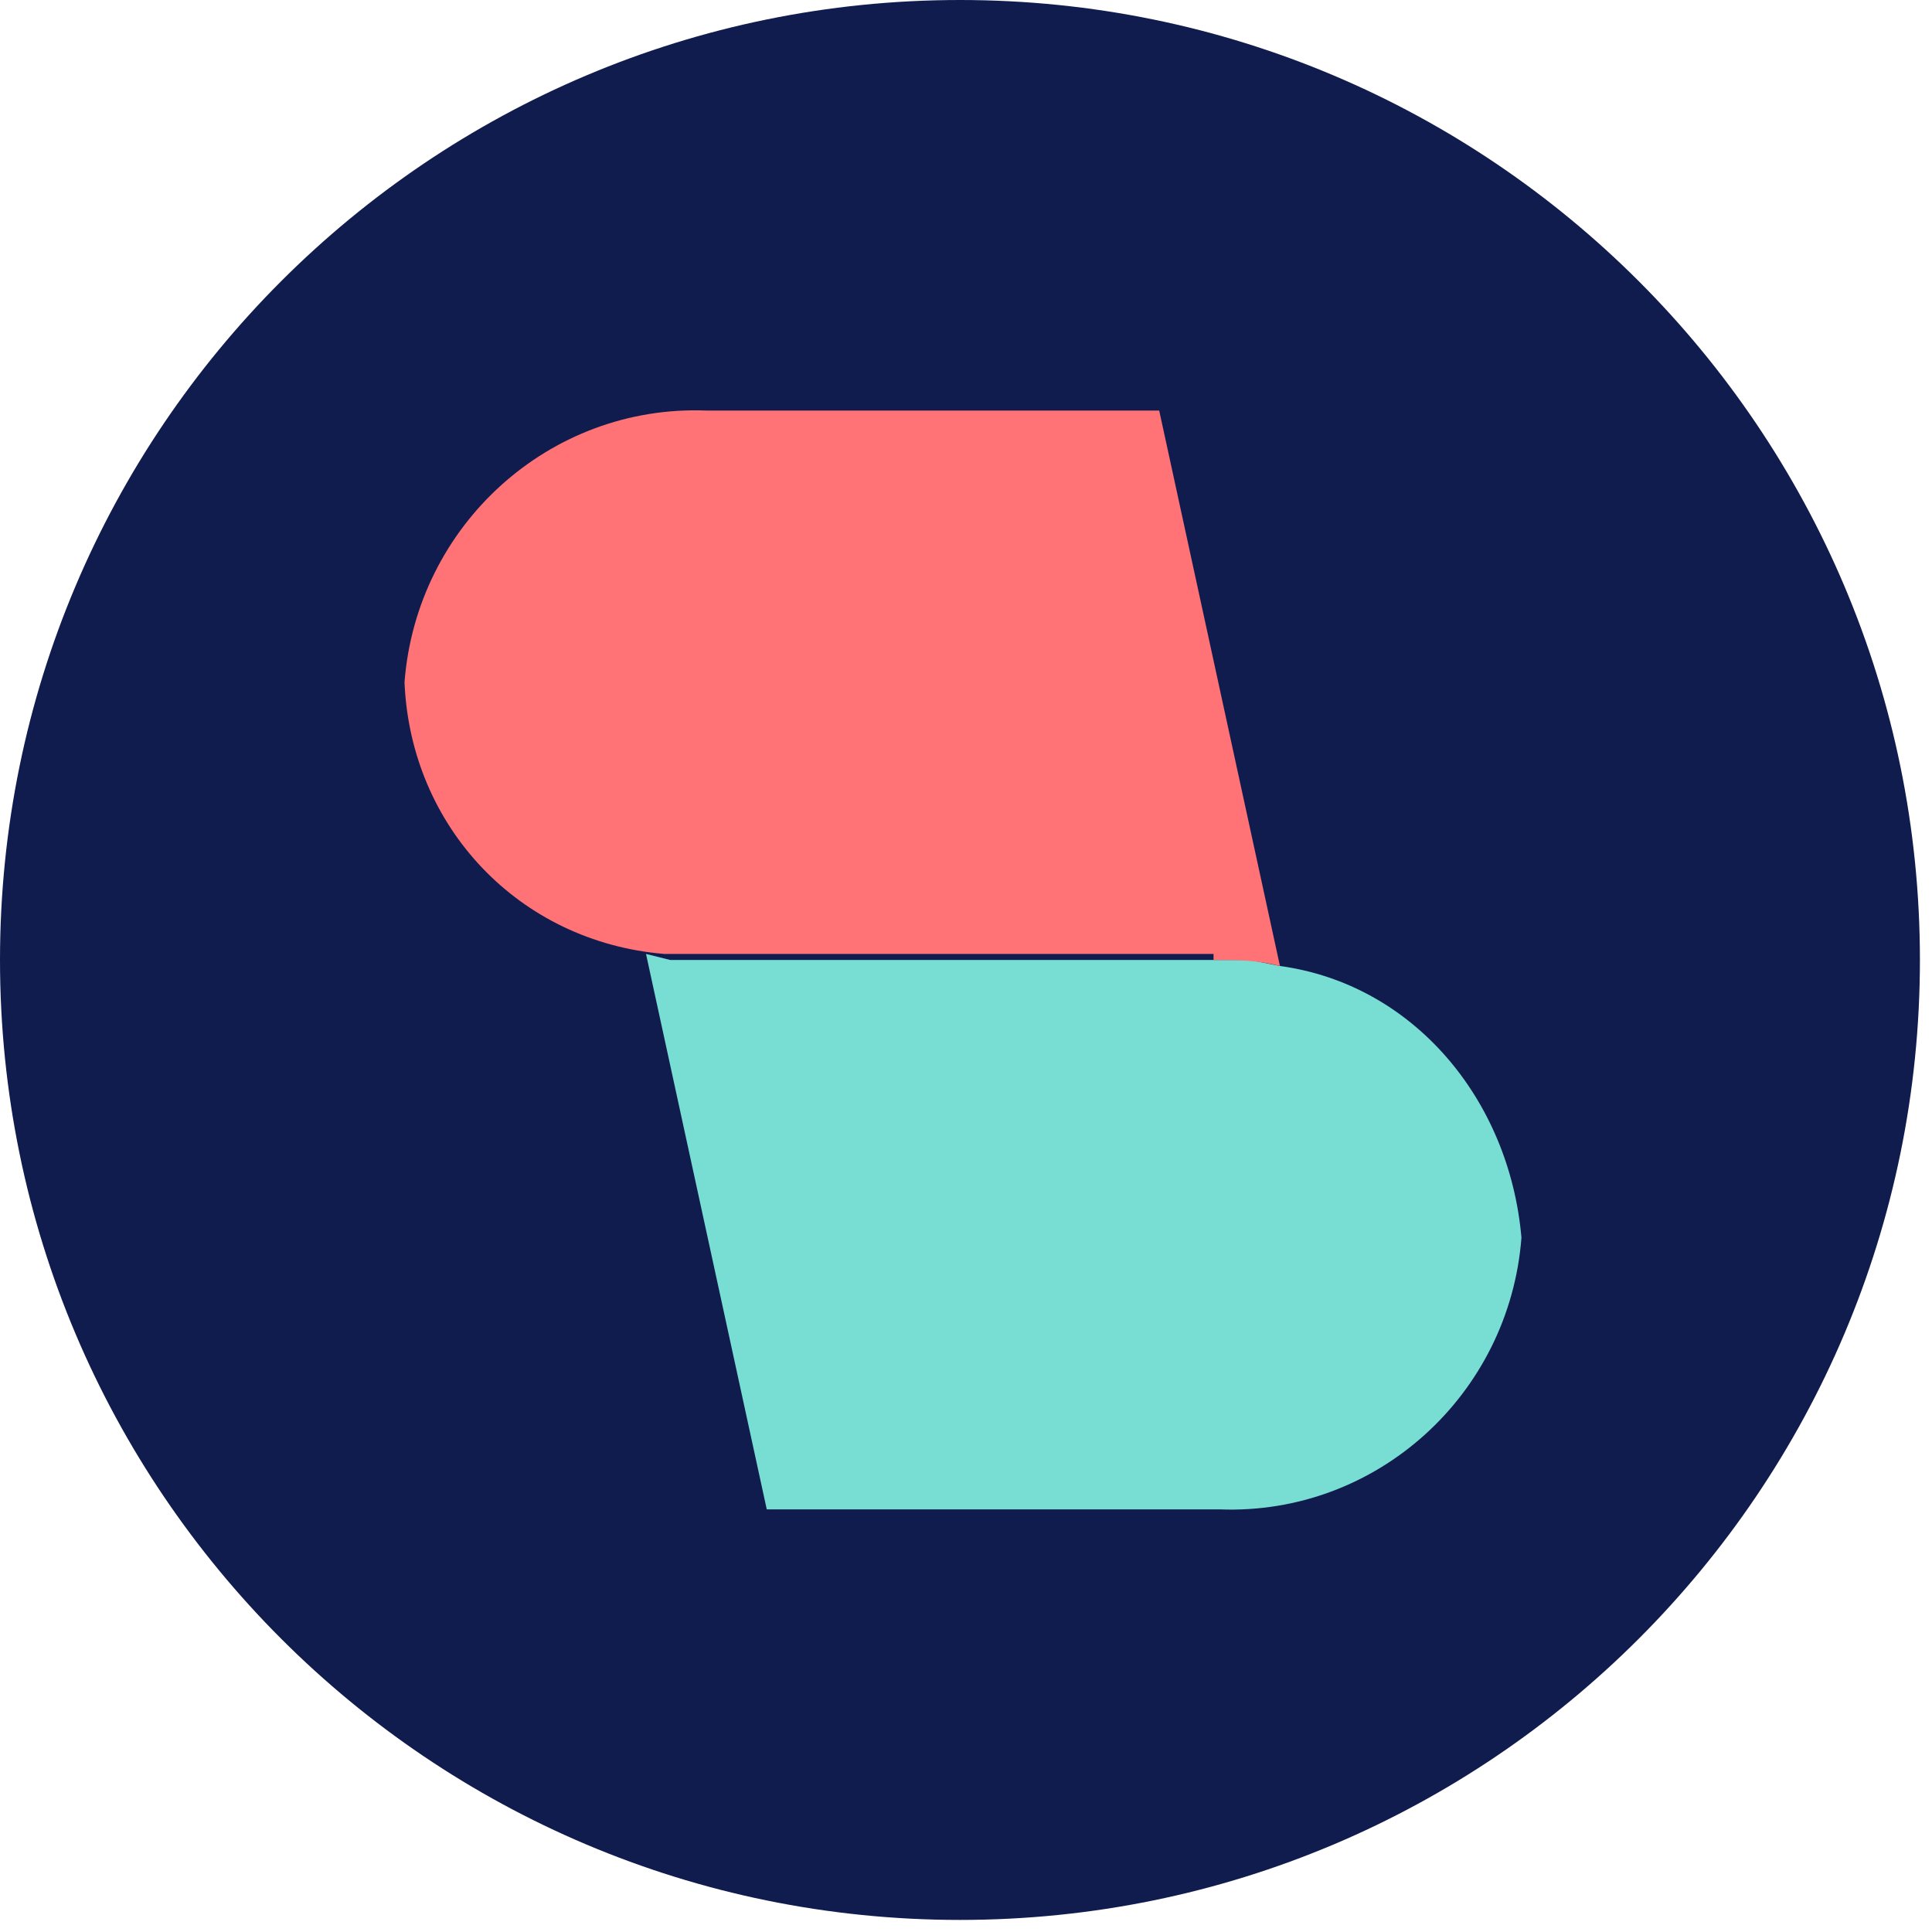<svg width="32" height="32" viewBox="0 0 32 32" fill="none" xmlns="http://www.w3.org/2000/svg">
<path d="M15.9 31.8C24.681 31.8 31.8 24.681 31.8 15.9C31.8 7.119 24.681 0 15.9 0C7.119 0 0 7.119 0 15.9C0 24.681 7.119 31.8 15.9 31.8Z" fill="#111C4E"/>
<path d="M21.2 16L20.7 15.9H20.5H11.1L10.7 15.8L12.7 25H20.2C22.8 25.1 25 23.1 25.2 20.5C25 18.2 23.4 16.3 21.2 16Z" fill="#78DED4"/>
<path d="M20.1 15.9C20.5 15.9 20.8 15.9 21.2 16L19.2 6.8H11.7C9.1 6.7 6.9 8.7 6.7 11.3C6.8 13.7 8.6 15.6 11 15.8H20.1V15.9Z" fill="#FF7276"/>
</svg>
